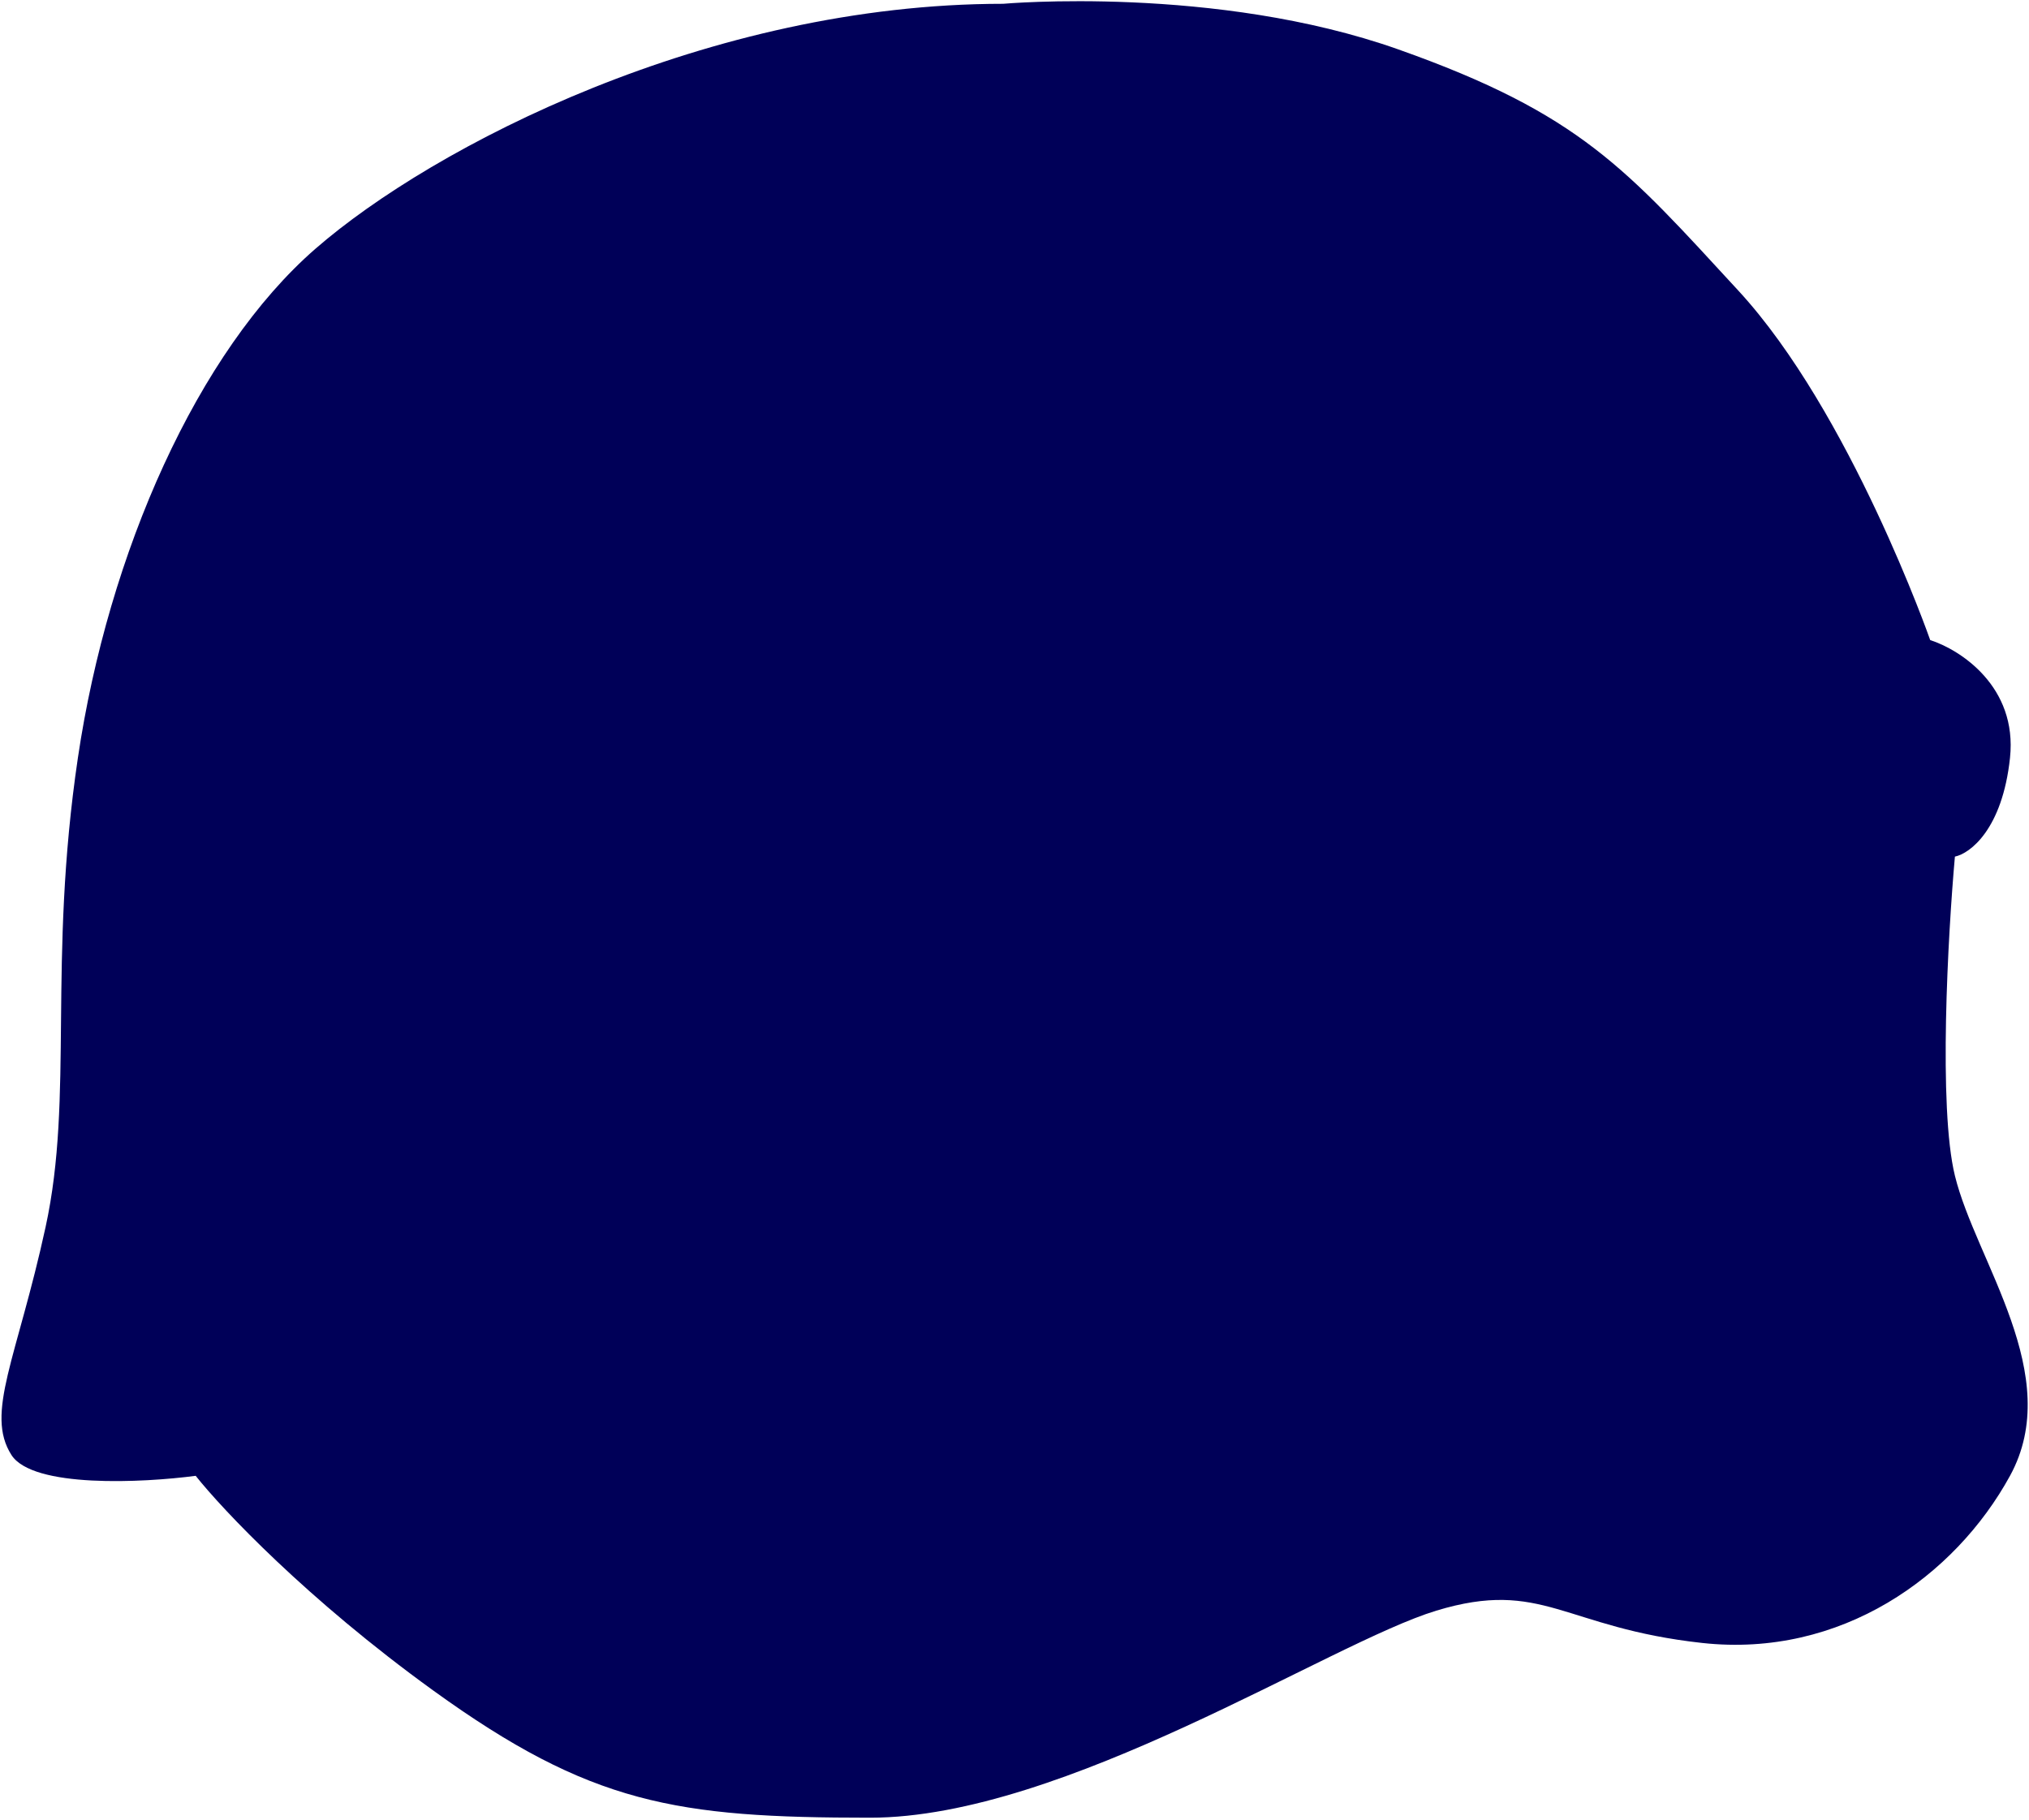 <svg width="534" height="479" viewBox="0 0 534 479" fill="none" xmlns="http://www.w3.org/2000/svg">
<path d="M529 199.5C531 180.7 515.833 171 508 168.5C508 168.5 487 108.5 457.5 76.5C428 44.5 416 30 368 13C320 -4 264 1 264 1C186.5 1 114 38.5 83 65.5C52 92.5 28.5 145.5 20.5 199.5C12.5 253.5 19.5 288.5 12 323C4.5 357.5 -4 372 3 383C8.6 391.8 37.666 390.333 51.5 388.5C58.5 397.333 80.8 421 114 445C155.5 475 178 478.5 229 478.5C280 478.5 350 432.5 378 424C406 415.5 411.5 428.5 448 432.5C484.5 436.5 514.5 415 529 388.5C543.5 362 520 332 514.5 309.5C510.1 291.5 512.667 246 514.5 225.5C518.5 224.667 527 218.3 529 199.5Z" fill="#000058"/>
</svg>
